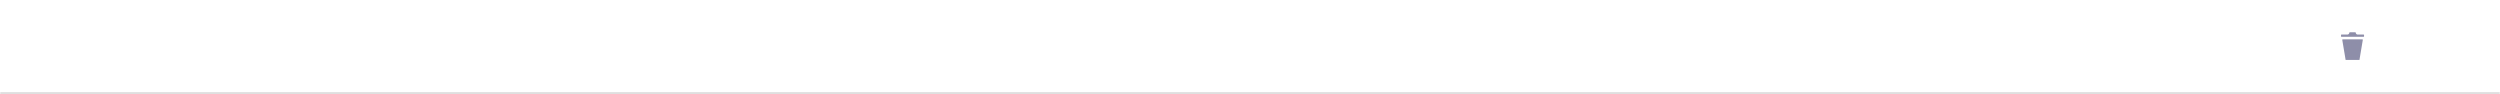 <svg width="1085" height="41" viewBox="0 0 1085 41" fill="none" xmlns="http://www.w3.org/2000/svg">
<mask id="path-1-inside-1_203_6965" fill="white">
<path d="M0 0H1085V41H0V0Z"/>
</mask>
<path d="M1085 40H0V42H1085V40Z" fill="black" fill-opacity="0.14" mask="url(#path-1-inside-1_203_6965)"/>
<path d="M1016.74 17.074C1016.61 17.074 1016.52 17.186 1016.54 17.308L1018 26H1024L1025.46 17.308C1025.48 17.186 1025.39 17.074 1025.26 17.074H1016.74ZM1025.8 14.992C1025.91 14.992 1026 15.081 1026 15.192V15.784C1026 15.894 1025.91 15.983 1025.8 15.983H1016.2C1016.09 15.983 1016 15.894 1016 15.784V15.192C1016 15.081 1016.09 14.992 1016.2 14.992H1018.86C1019.31 14.992 1019.67 14.447 1019.67 14H1022.33C1022.33 14.447 1022.69 14.992 1023.14 14.992H1025.8Z" fill="#8E8EA9"/>
</svg>
